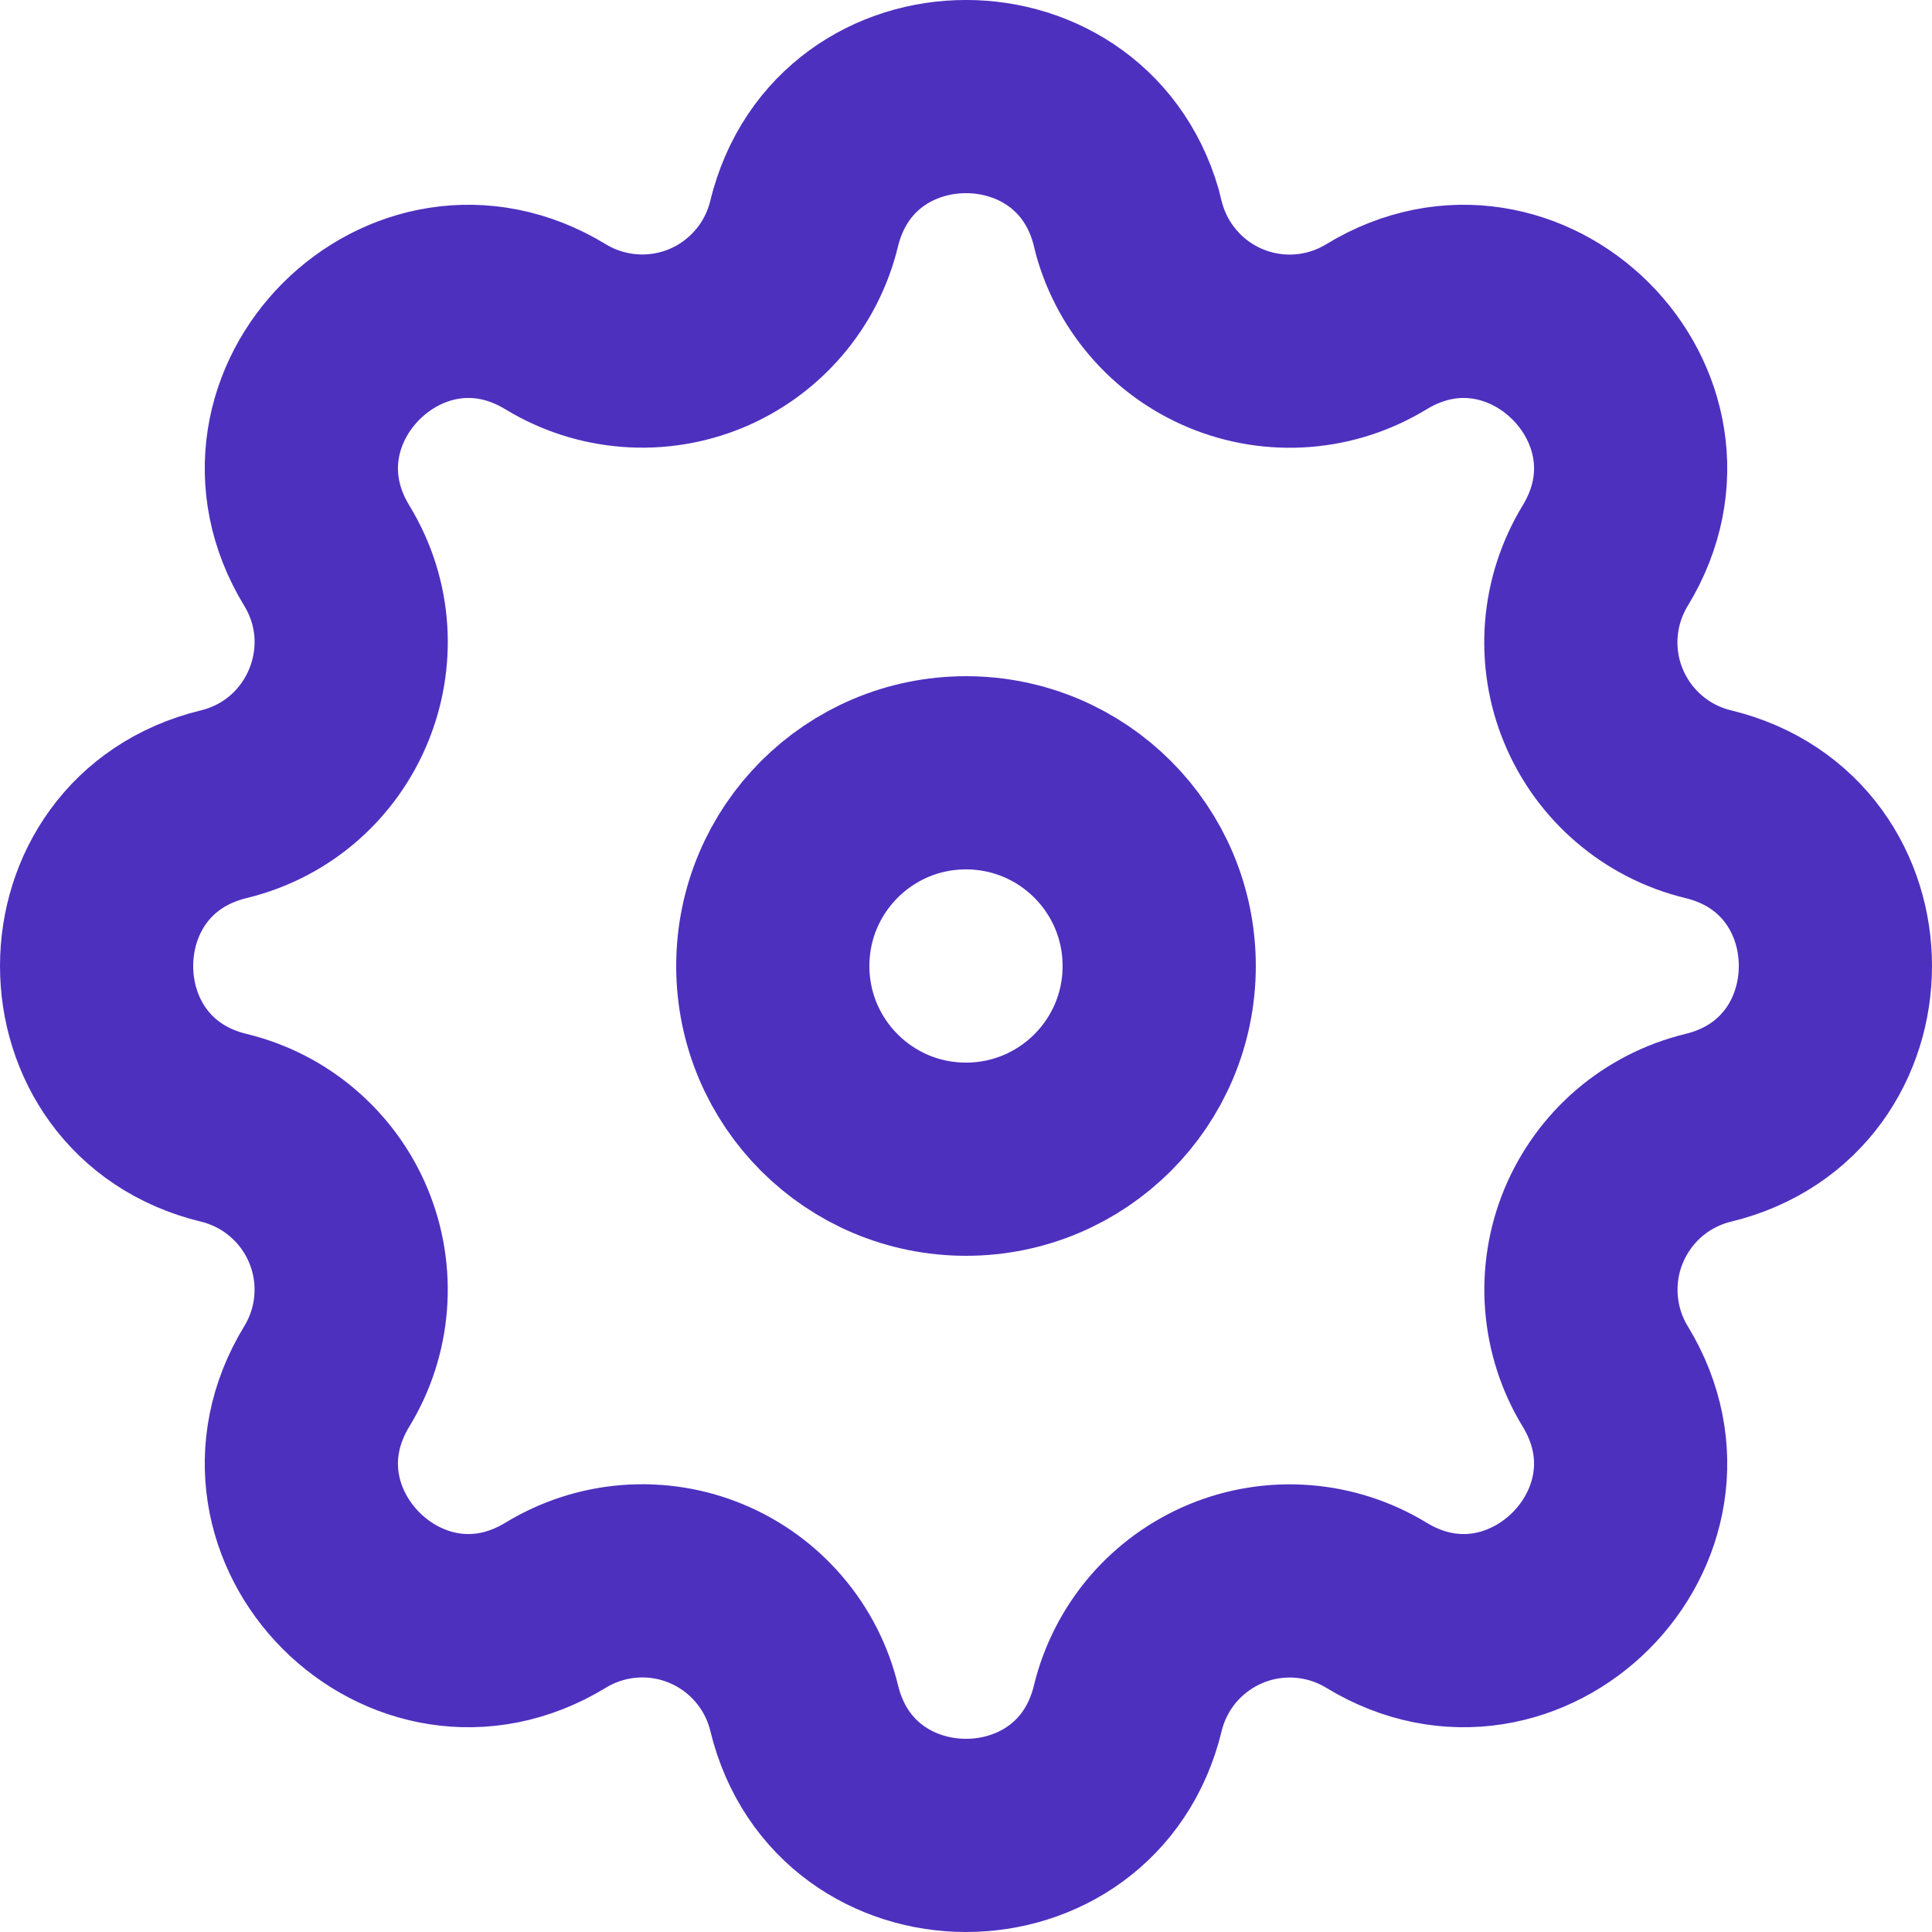 <svg width="20" height="20" viewBox="0 0 20 20" fill="none" xmlns="http://www.w3.org/2000/svg">
<path fill-rule="evenodd" clip-rule="evenodd" d="M11.676 2.316C11.249 0.561 8.751 0.561 8.324 2.316C8.26 2.58 8.135 2.825 7.958 3.031C7.782 3.237 7.559 3.399 7.309 3.503C7.058 3.607 6.786 3.65 6.516 3.629C6.245 3.608 5.984 3.524 5.752 3.383C4.208 2.442 2.442 4.209 3.383 5.752C3.99 6.749 3.451 8.049 2.317 8.325C0.561 8.751 0.561 11.25 2.317 11.675C2.581 11.739 2.826 11.864 3.032 12.041C3.238 12.217 3.4 12.44 3.504 12.691C3.608 12.942 3.651 13.213 3.63 13.484C3.609 13.755 3.524 14.017 3.383 14.248C2.442 15.792 4.208 17.558 5.752 16.617C5.984 16.476 6.245 16.391 6.516 16.37C6.787 16.349 7.058 16.392 7.309 16.496C7.56 16.6 7.783 16.762 7.959 16.968C8.136 17.174 8.261 17.419 8.325 17.683C8.751 19.439 11.25 19.439 11.675 17.683C11.739 17.419 11.865 17.174 12.041 16.968C12.218 16.762 12.441 16.601 12.691 16.497C12.942 16.393 13.213 16.35 13.484 16.371C13.755 16.392 14.016 16.476 14.248 16.617C15.792 17.558 17.558 15.792 16.617 14.248C16.476 14.017 16.392 13.755 16.371 13.484C16.35 13.214 16.393 12.942 16.497 12.691C16.601 12.441 16.762 12.218 16.968 12.041C17.174 11.865 17.419 11.739 17.683 11.675C19.439 11.249 19.439 8.75 17.683 8.325C17.419 8.261 17.174 8.136 16.968 7.959C16.762 7.783 16.6 7.56 16.496 7.309C16.392 7.059 16.349 6.787 16.37 6.516C16.391 6.246 16.476 5.984 16.617 5.752C17.558 4.209 15.792 2.442 14.248 3.383C14.016 3.524 13.755 3.609 13.484 3.63C13.213 3.651 12.942 3.608 12.691 3.504C12.44 3.4 12.217 3.239 12.041 3.032C11.864 2.826 11.739 2.581 11.675 2.317L11.676 2.316Z" stroke="#4E30BF" stroke-width="2"/>
<path d="M12 10C12 11.105 11.105 12 10 12C8.895 12 8 11.105 8 10C8 8.895 8.895 8 10 8C11.105 8 12 8.895 12 10Z" stroke="#4E30BF" stroke-width="2"/>
</svg>
